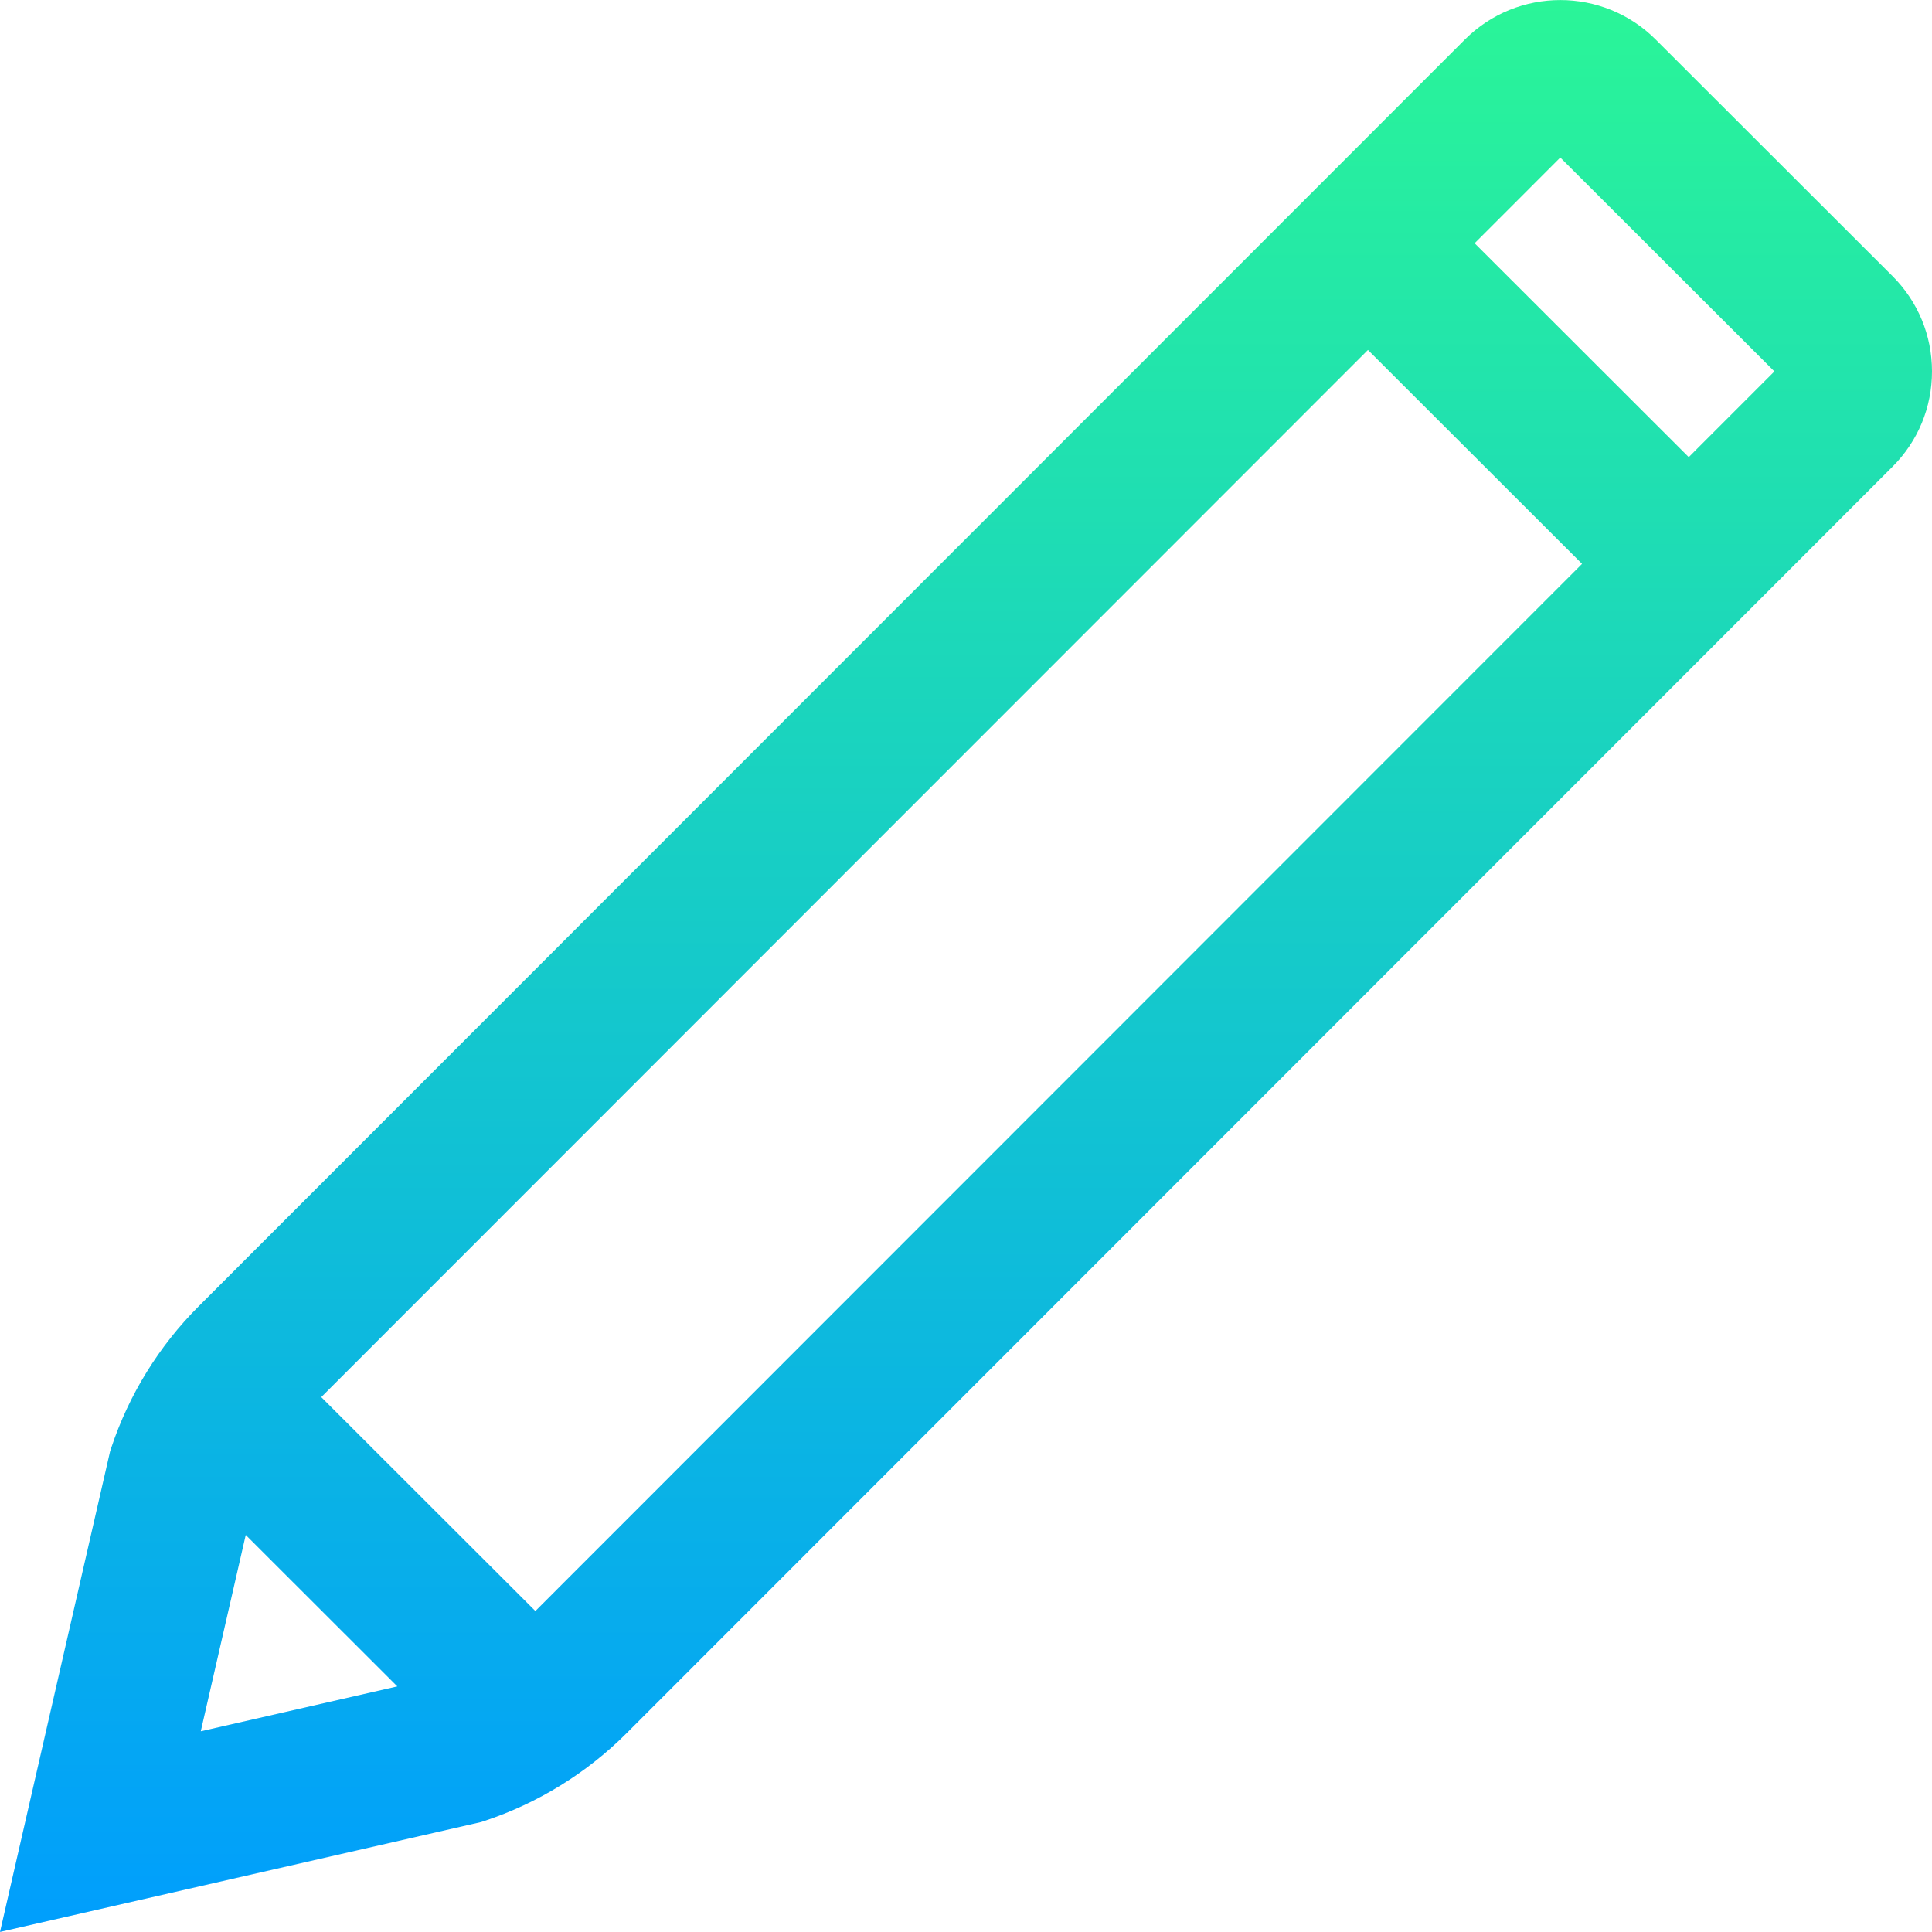<?xml version="1.0" encoding="iso-8859-1"?>
<!-- Generator: Adobe Illustrator 19.0.0, SVG Export Plug-In . SVG Version: 6.00 Build 0)  -->
<svg version="1.1" id="Capa_1" xmlns="http://www.w3.org/2000/svg" xmlns:xlink="http://www.w3.org/1999/xlink" x="0px" y="0px"
	 viewBox="0 0 512 512" style="enable-background:new 0 0 512 512;" xml:space="preserve">
<linearGradient id="SVGID_1_" gradientUnits="userSpaceOnUse" x1="256.065" y1="513.954" x2="256.065" y2="1.877" gradientTransform="matrix(1 0 0 -1 -0.01 513.861)">
	<stop  offset="0" style="stop-color:#2AF598"/>
	<stop  offset="1" style="stop-color:#009EFD"/>
</linearGradient>
<path style="fill:url(#SVGID_1_);" d="M501.524,73.158l-62.766-62.702c-13.943-13.929-36.621-13.919-50.554,0.02L52.631,346.202
	c-10.486,10.476-18.494,23.446-23.157,37.511l-0.299,0.902L0,511.984l127.485-29.119l0.9-0.298
	c14.076-4.655,27.058-12.651,37.556-23.136l335.605-335.757c6.746-6.75,10.459-15.722,10.455-25.263
	C511.996,88.872,508.276,79.903,501.524,73.158z M65.124,406.785l40.168,40.127l-52.085,11.896L65.124,406.785z M141.879,426.935
	l-56.742-56.684L362.519,92.743l56.742,56.684L141.879,426.935z M447.533,121.143L390.79,64.459l22.703-22.713l56.743,56.684
	L447.533,121.143z"/>
<g>
</g>
<g>
</g>
<g>
</g>
<g>
</g>
<g>
</g>
<g>
</g>
<g>
</g>
<g>
</g>
<g>
</g>
<g>
</g>
<g>
</g>
<g>
</g>
<g>
</g>
<g>
</g>
<g>
</g>
</svg>
